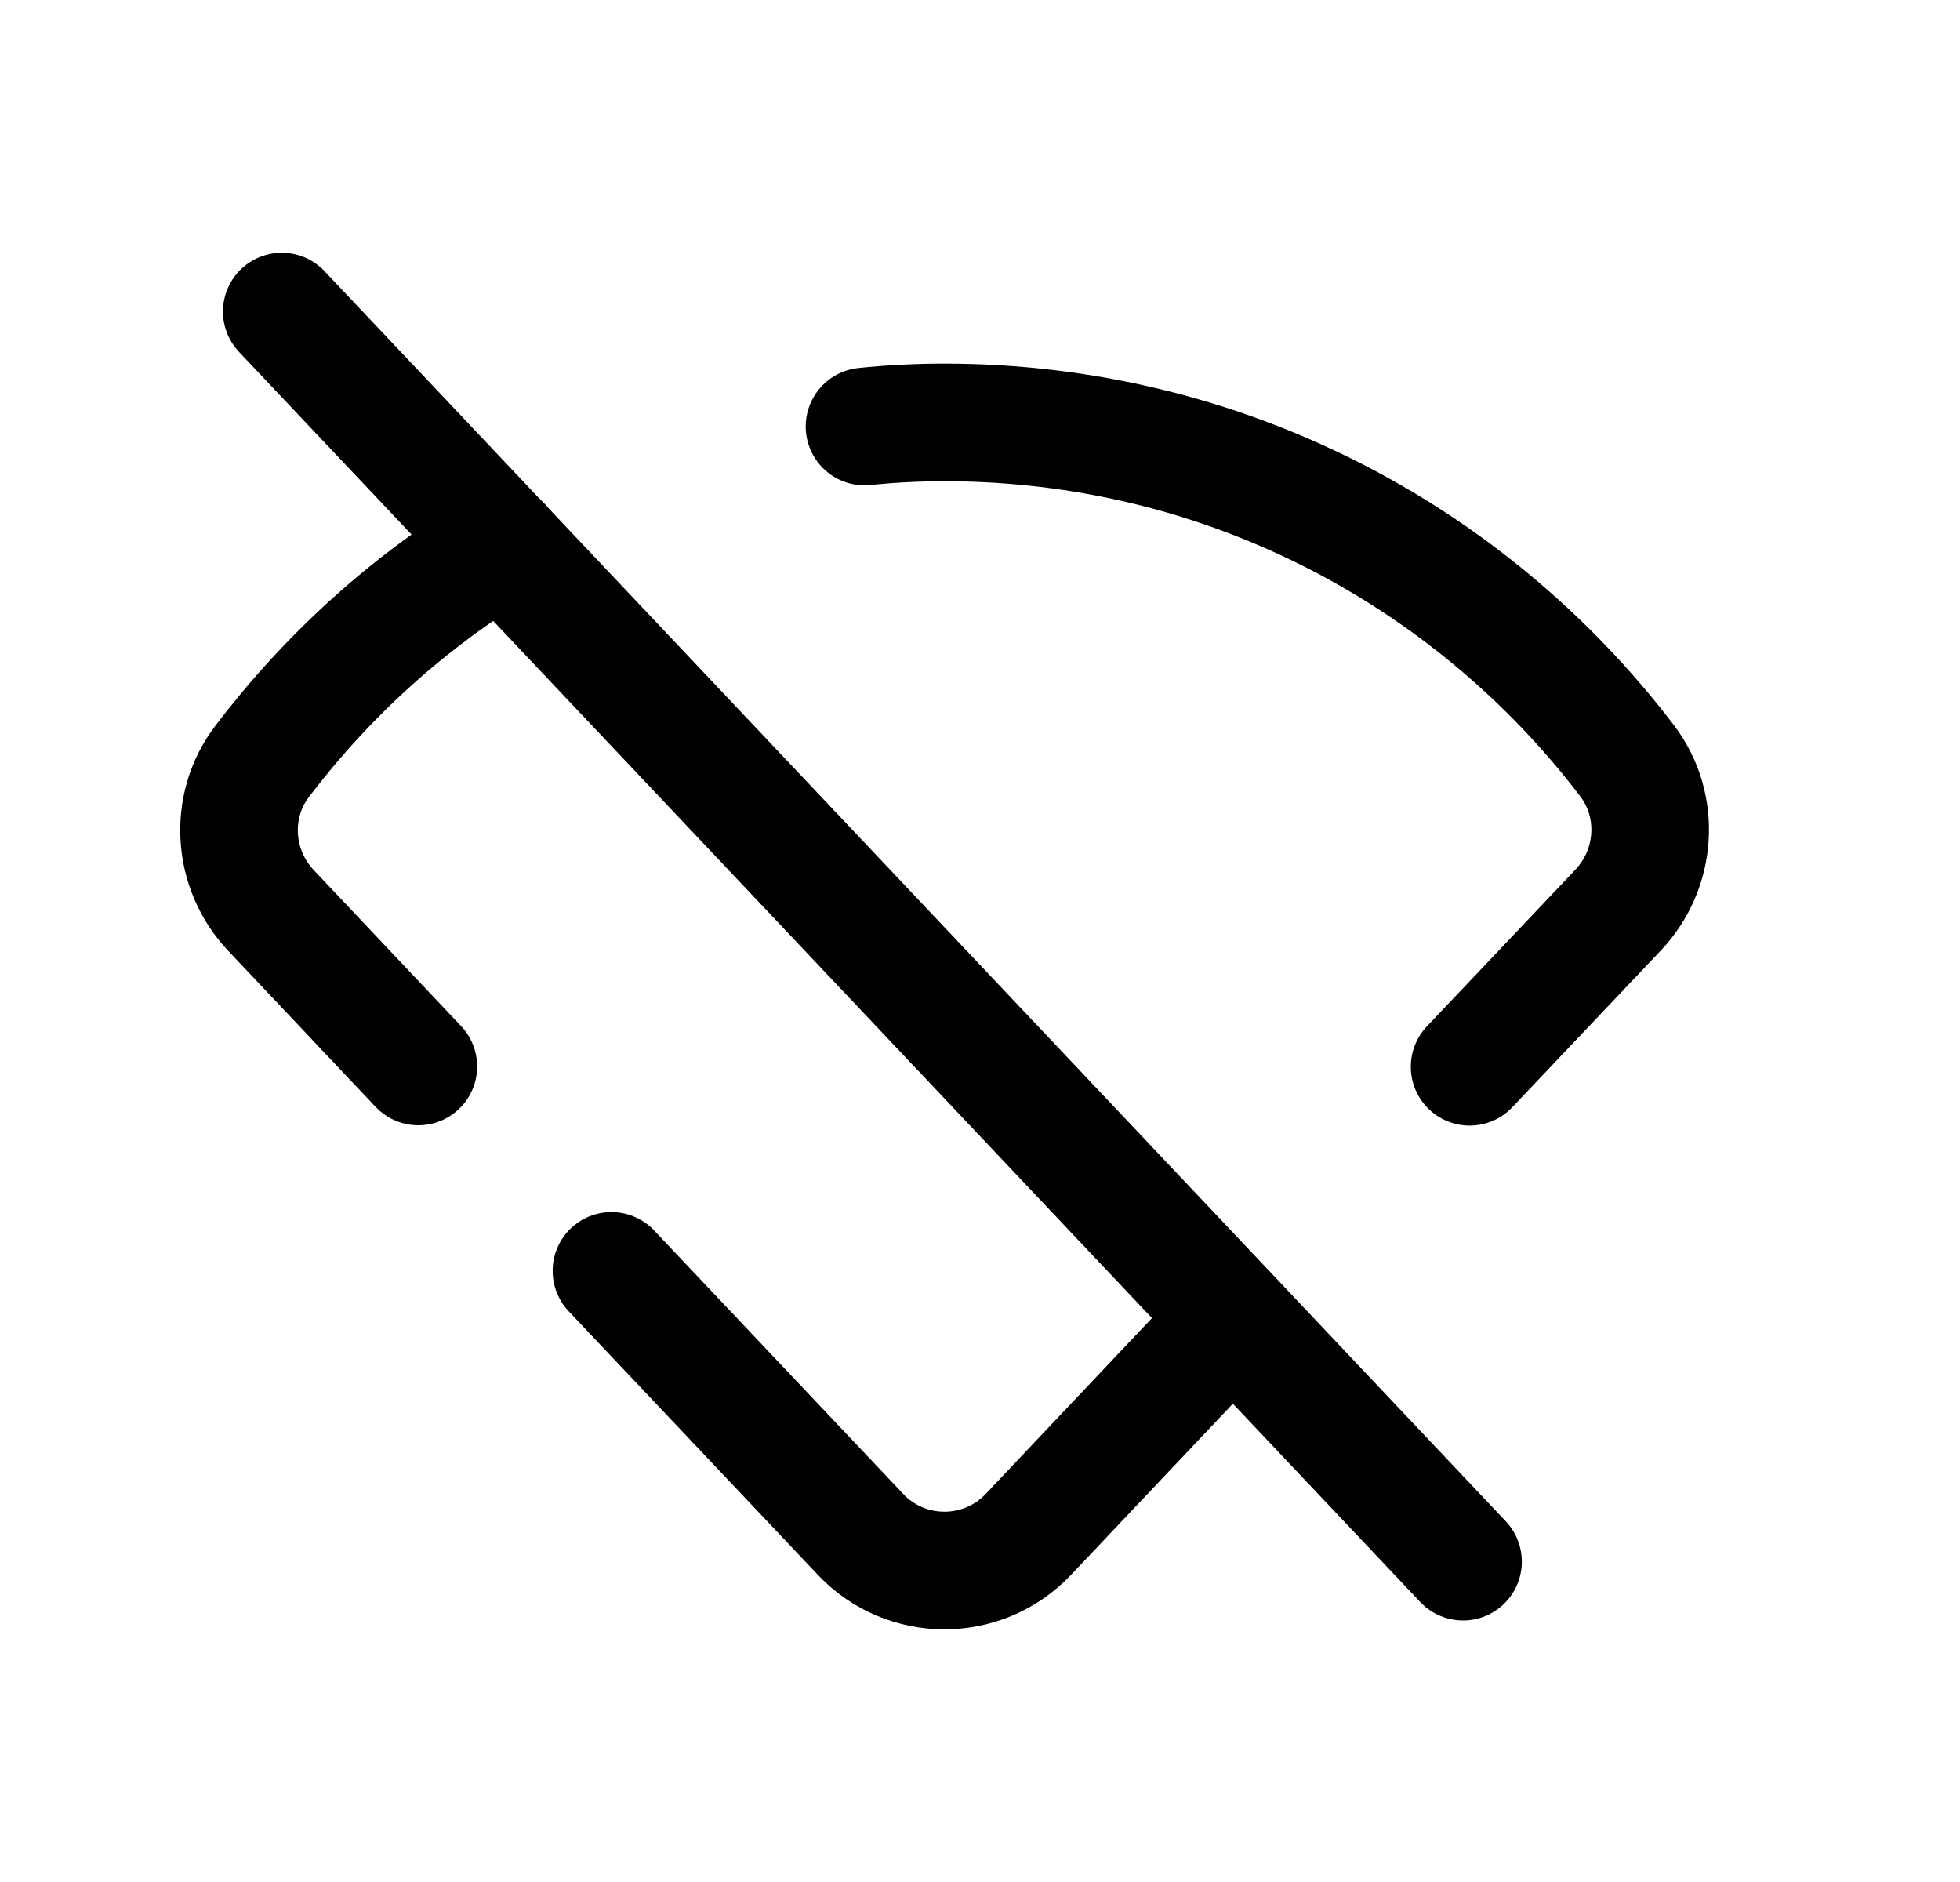 <svg width="25" height="24" viewBox="0 0 25 24" fill="none" xmlns="http://www.w3.org/2000/svg">
<path d="M15.724 16.811L13.118 19.566C12.536 20.182 11.556 20.182 10.975 19.566L7.799 16.207" stroke="black" stroke-width="1.5" stroke-linecap="round" stroke-linejoin="round"/>
<path d="M6.41 6.949C5.215 7.671 4.177 8.611 3.341 9.713C2.908 10.284 2.964 11.091 3.457 11.611L5.336 13.6" stroke="black" stroke-width="1.5" stroke-linecap="round" stroke-linejoin="round"/>
<path d="M18.661 19.915L3.594 3.973" stroke="black" stroke-width="1.5" stroke-linecap="round" stroke-linejoin="round"/>
<path d="M11.027 5.439C11.361 5.404 11.704 5.387 12.046 5.387C15.598 5.387 18.75 7.074 20.752 9.699C21.189 10.272 21.135 11.082 20.639 11.606L18.745 13.604" stroke="black" stroke-width="1.5" stroke-linecap="round" stroke-linejoin="round"/>
</svg>